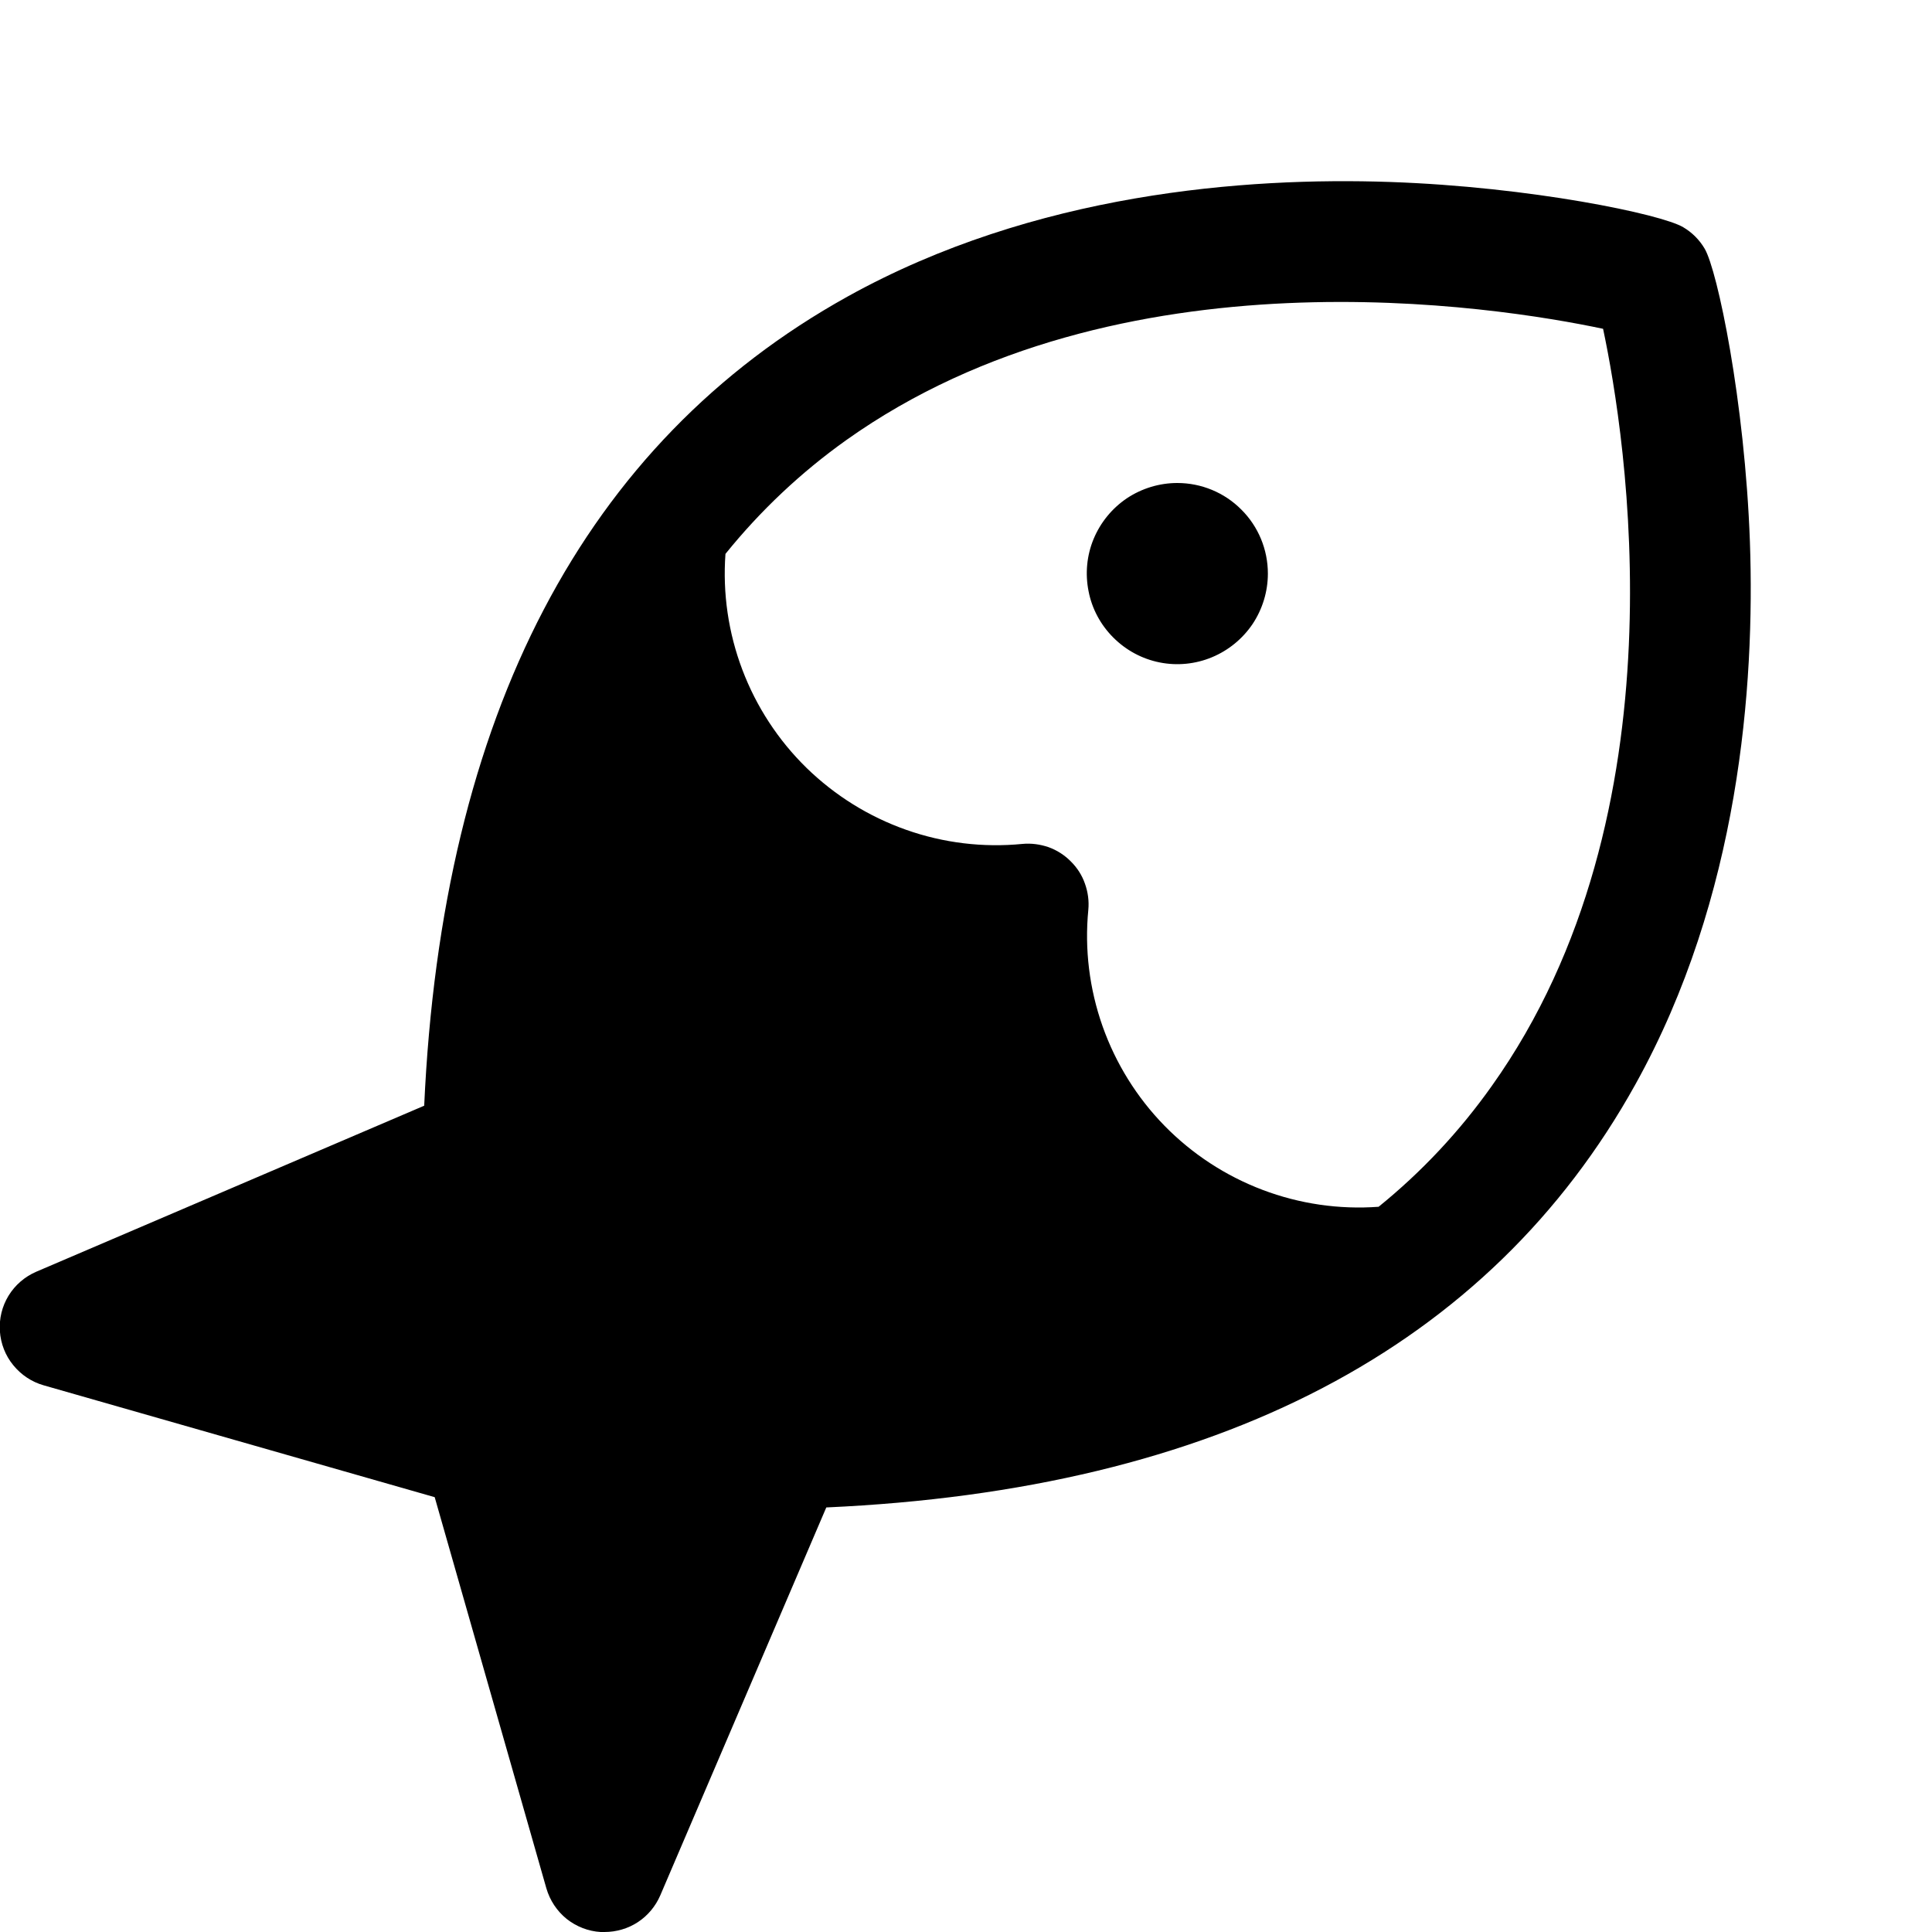 <svg width="16" height="16" viewBox="0 0 16 16" fill="none" xmlns="http://www.w3.org/2000/svg">
<g clip-path="url(#clip0_5_1620)">
<path d="M10.5 4.75C10.5 4.898 10.456 5.043 10.374 5.167C10.291 5.29 10.174 5.386 10.037 5.443C9.9 5.5 9.749 5.515 9.604 5.486C9.458 5.457 9.325 5.385 9.22 5.28C9.115 5.175 9.043 5.042 9.015 4.896C8.986 4.751 9 4.6 9.057 4.463C9.114 4.326 9.21 4.209 9.333 4.126C9.457 4.044 9.602 4 9.75 4C9.949 4 10.14 4.079 10.28 4.22C10.421 4.36 10.5 4.551 10.5 4.75ZM13.545 8.978C12.335 11.159 10.08 12.338 6.843 12.484L5.468 15.697C5.429 15.787 5.365 15.864 5.283 15.918C5.201 15.972 5.104 16 5.006 16H4.974C4.871 15.994 4.773 15.955 4.692 15.891C4.612 15.826 4.554 15.738 4.525 15.639L3.6 12.399L0.363 11.473C0.263 11.445 0.175 11.386 0.11 11.306C0.044 11.226 0.006 11.127 -0.001 11.024C-0.008 10.921 0.017 10.818 0.071 10.73C0.125 10.642 0.205 10.573 0.3 10.532L3.513 9.157C3.66 5.921 4.839 3.667 7.019 2.456C8.566 1.597 10.315 1.466 11.511 1.507C12.676 1.547 13.761 1.774 13.94 1.882C14.013 1.925 14.074 1.986 14.117 2.059C14.223 2.237 14.45 3.322 14.492 4.487C14.534 5.681 14.404 7.431 13.545 8.978ZM13.276 2.723C12.392 2.536 9.27 2.036 7.008 3.645C6.633 3.912 6.297 4.229 6.008 4.587C5.984 4.913 6.032 5.241 6.148 5.547C6.264 5.853 6.445 6.13 6.679 6.359C6.914 6.588 7.195 6.763 7.504 6.872C7.812 6.981 8.141 7.021 8.467 6.989C8.54 6.982 8.614 6.992 8.684 7.016C8.753 7.041 8.816 7.081 8.868 7.134C8.921 7.186 8.961 7.249 8.985 7.318C9.01 7.388 9.02 7.462 9.013 7.535C8.981 7.861 9.022 8.19 9.131 8.499C9.24 8.807 9.415 9.089 9.644 9.323C9.873 9.557 10.15 9.738 10.456 9.854C10.762 9.97 11.09 10.018 11.417 9.994C11.774 9.705 12.089 9.368 12.354 8.994C13.964 6.733 13.464 3.609 13.276 2.723Z" fill="black"/>
</g>
<defs>
<clipPath id="clip0_5_1620">
<rect width="16" height="16" fill="white"/>
</clipPath>
</defs>
</svg>
